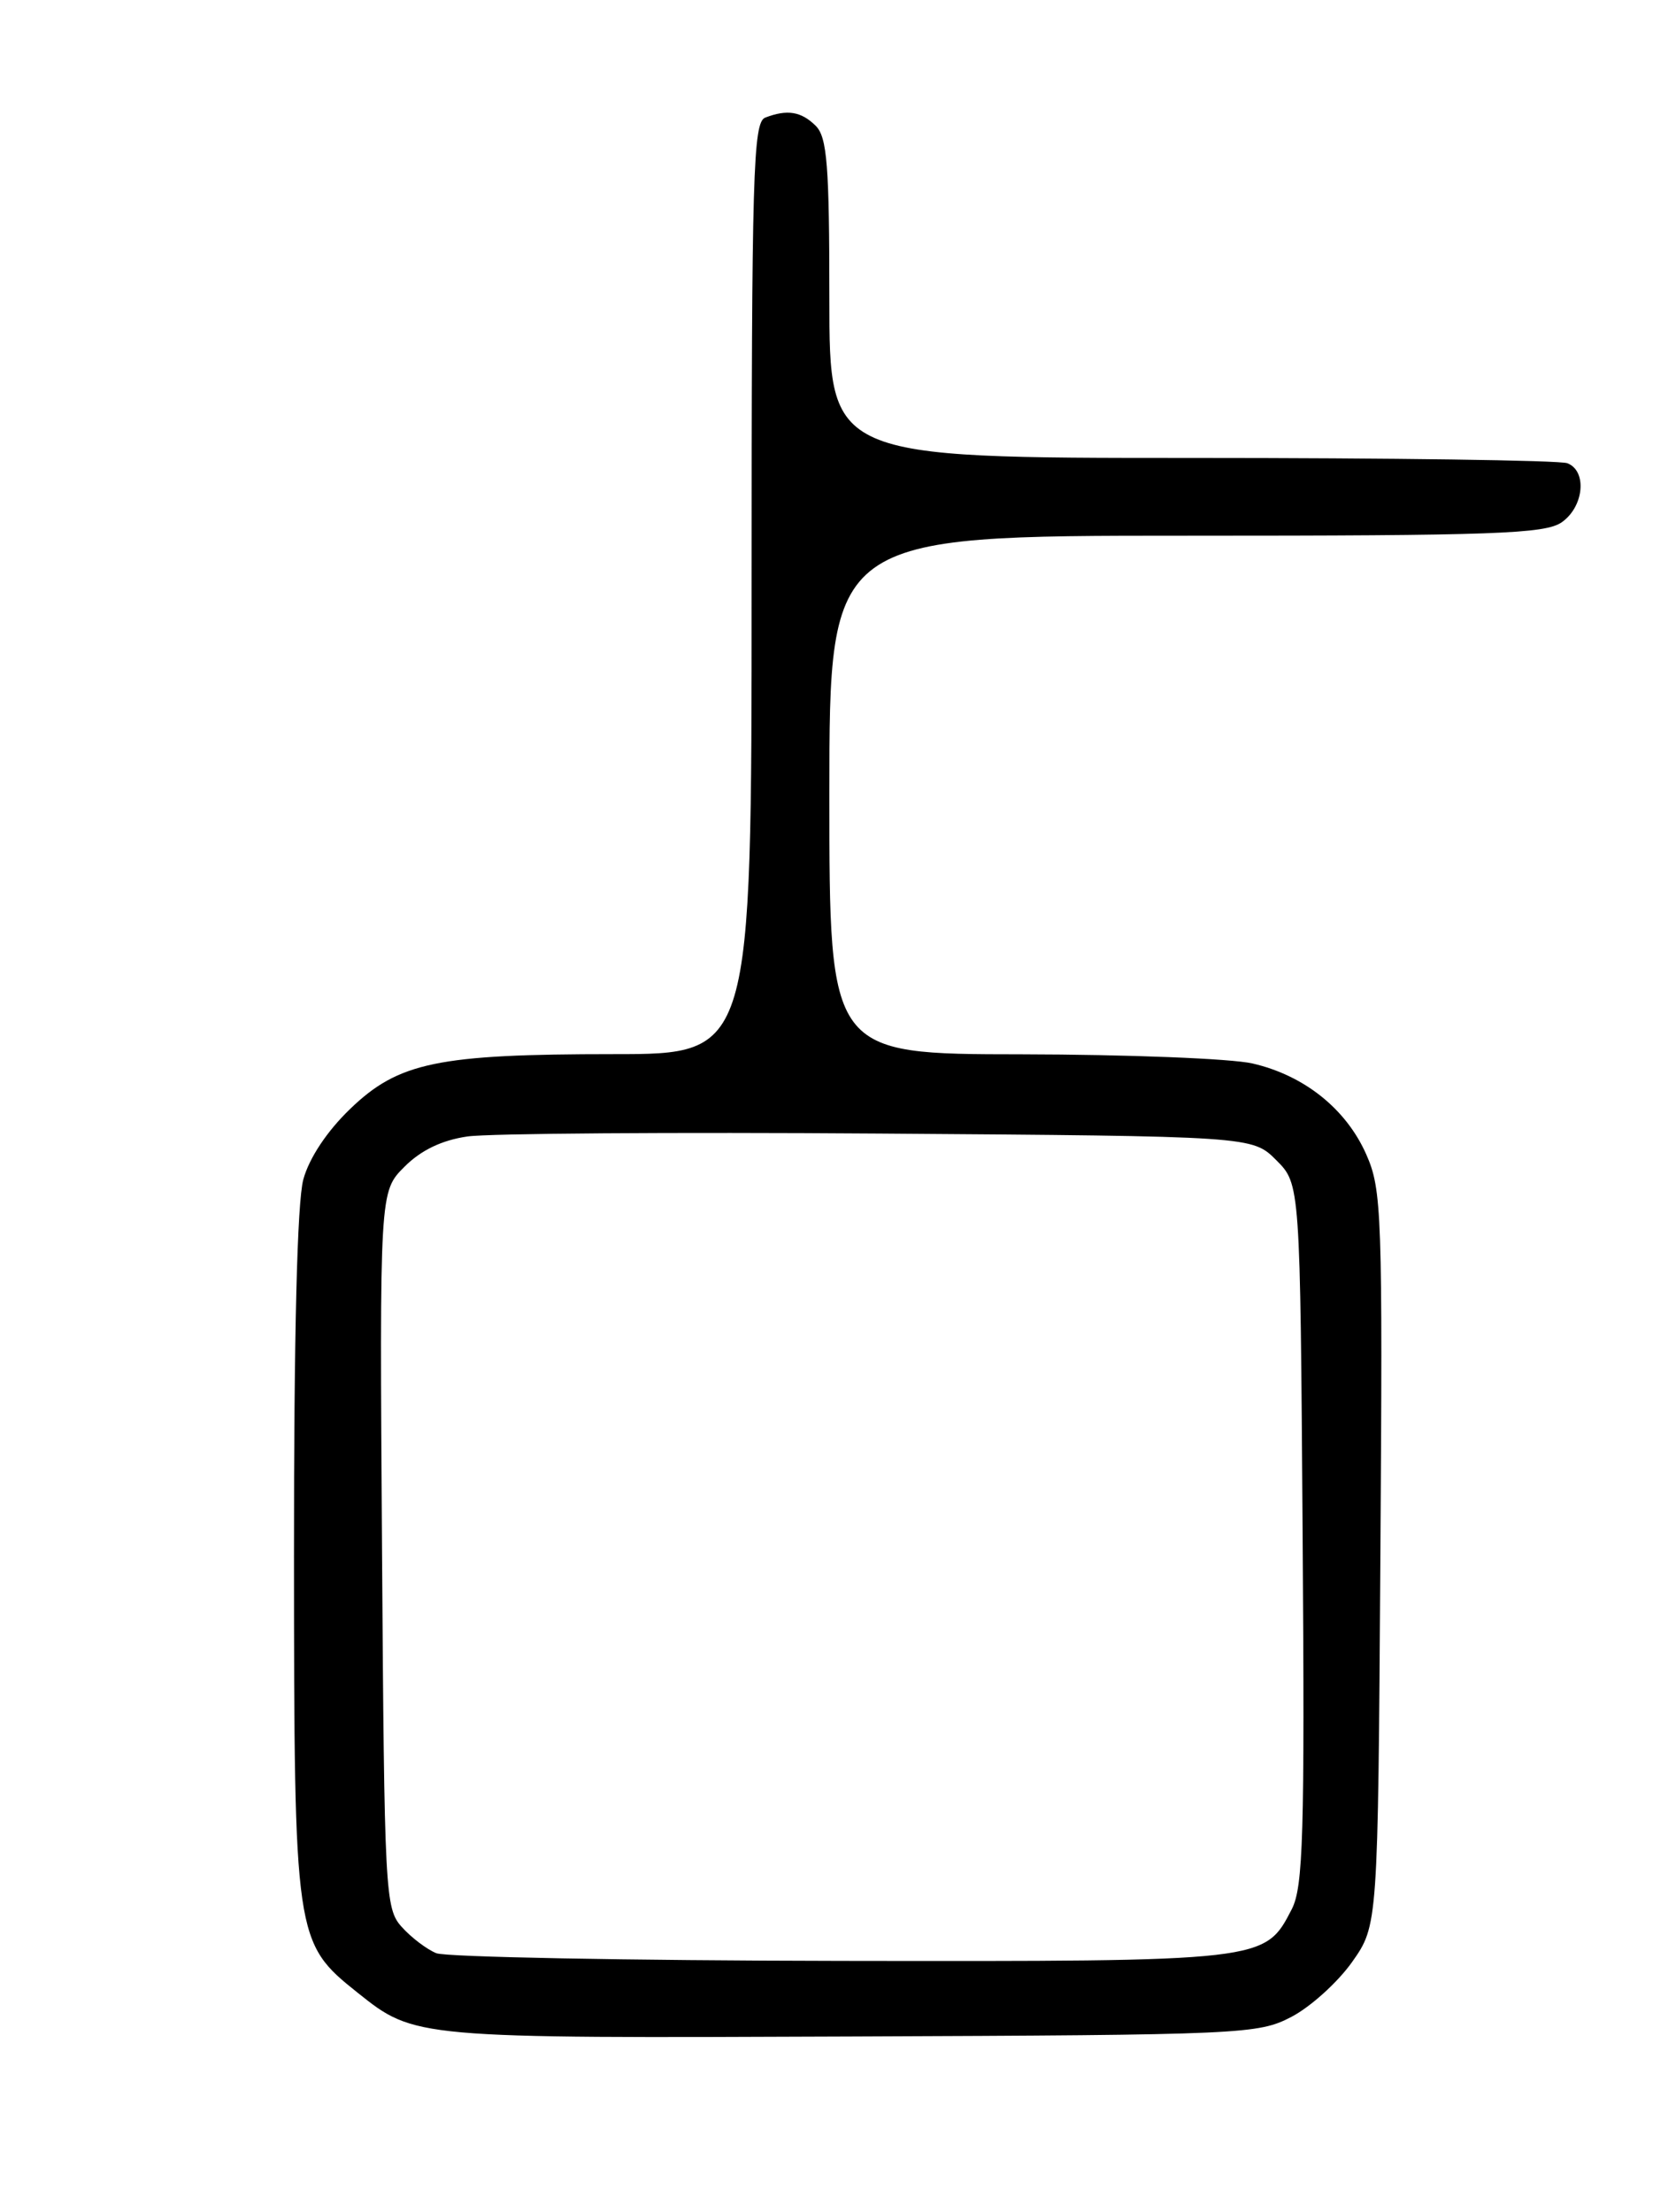 <?xml version="1.0" encoding="UTF-8" standalone="no"?>
<!DOCTYPE svg PUBLIC "-//W3C//DTD SVG 1.1//EN" "http://www.w3.org/Graphics/SVG/1.1/DTD/svg11.dtd" >
<svg xmlns="http://www.w3.org/2000/svg" xmlns:xlink="http://www.w3.org/1999/xlink" version="1.1" viewBox="0 0 194 256">
 <g >
 <path fill="currentColor"
d=" M 149.50 233.41 C 151.70 232.26 154.85 229.41 156.50 227.08 C 159.50 222.83 159.50 222.83 159.78 180.38 C 160.05 140.40 159.95 137.68 158.15 133.61 C 155.82 128.34 150.97 124.46 144.98 123.08 C 142.52 122.51 130.49 122.04 118.25 122.02 C 96.00 122.00 96.00 122.00 96.00 92.00 C 96.00 62.00 96.00 62.00 137.28 62.00 C 173.02 62.00 178.85 61.79 180.78 60.44 C 183.35 58.64 183.74 54.50 181.42 53.61 C 180.55 53.27 160.97 53.00 137.92 53.00 C 96.00 53.00 96.00 53.00 96.00 34.57 C 96.00 19.15 95.74 15.89 94.43 14.57 C 92.75 12.90 91.13 12.63 88.58 13.61 C 87.17 14.15 87.00 19.89 87.00 68.11 C 87.00 122.00 87.00 122.00 71.05 122.00 C 50.66 122.00 46.13 122.94 40.52 128.35 C 37.85 130.92 35.79 134.02 35.11 136.50 C 34.40 139.10 34.02 154.34 34.03 180.00 C 34.05 224.34 34.12 224.82 41.38 230.61 C 48.02 235.91 47.95 235.90 98.50 235.69 C 144.03 235.51 145.63 235.43 149.50 233.41 Z  M 50.50 226.05 C 49.40 225.60 47.60 224.24 46.50 223.01 C 44.58 220.88 44.49 219.17 44.22 179.35 C 43.94 137.91 43.94 137.91 46.81 135.04 C 48.72 133.12 51.14 131.96 54.09 131.53 C 56.51 131.17 77.95 131.02 101.73 131.19 C 144.96 131.50 144.96 131.50 147.73 134.27 C 150.50 137.04 150.50 137.04 150.78 177.51 C 151.03 212.47 150.85 218.38 149.52 220.97 C 146.39 227.02 146.53 227.01 97.30 226.94 C 72.66 226.90 51.60 226.50 50.50 226.05 Z "/>
</g>
</svg>